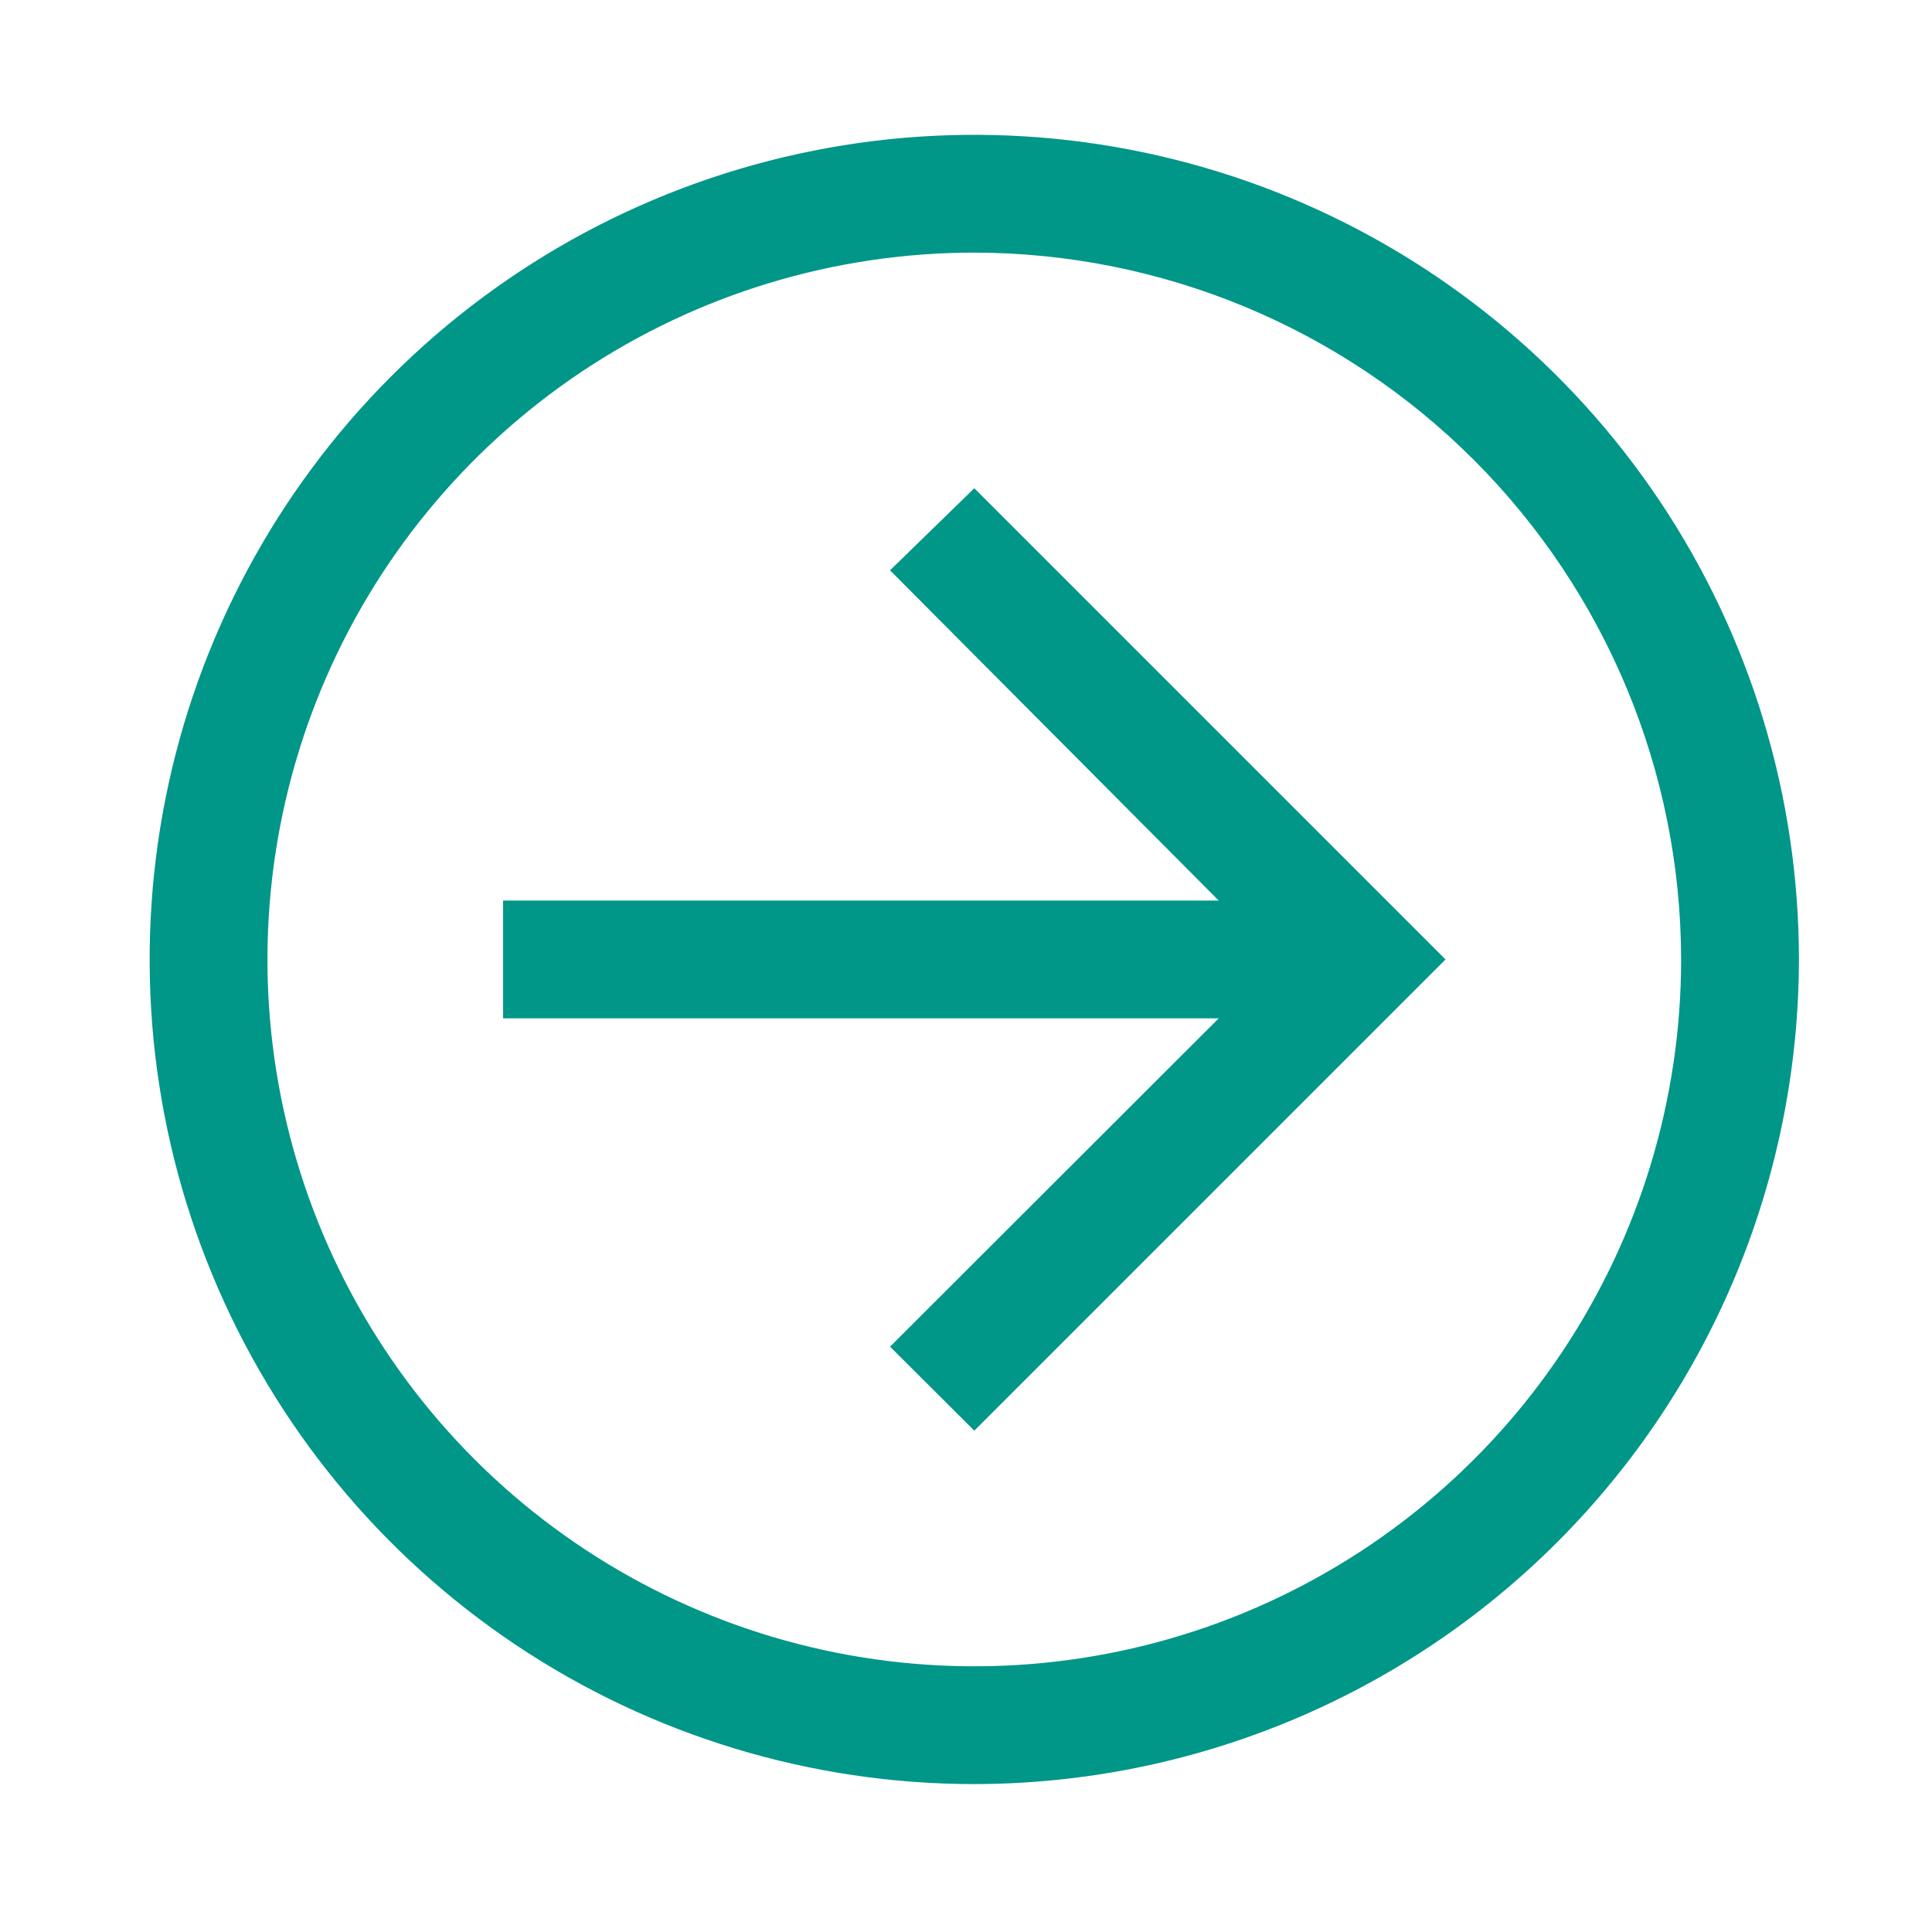 <svg width="41" height="41" viewBox="0 0 41 41" fill="none" xmlns="http://www.w3.org/2000/svg">
<path d="M20.676 10.361L18.888 12.103L25.863 19.111H10.676V21.611H25.863L18.888 28.578L20.676 30.361L30.676 20.361L20.676 10.361Z" fill="#009688"/>
<path d="M20.676 37.861C17.215 37.861 13.831 36.835 10.953 34.912C8.075 32.989 5.832 30.256 4.508 27.058C3.183 23.861 2.837 20.342 3.512 16.947C4.187 13.553 5.854 10.434 8.301 7.987C10.749 5.54 13.867 3.873 17.262 3.198C20.656 2.522 24.175 2.869 27.373 4.193C30.57 5.518 33.304 7.761 35.227 10.639C37.149 13.517 38.176 16.9 38.176 20.361C38.17 25.001 36.325 29.449 33.044 32.73C29.764 36.011 25.316 37.856 20.676 37.861ZM20.676 5.361C17.709 5.361 14.809 6.241 12.342 7.889C9.876 9.538 7.953 11.88 6.818 14.621C5.682 17.362 5.385 20.378 5.964 23.288C6.543 26.197 7.971 28.87 10.069 30.968C12.167 33.066 14.84 34.494 17.749 35.073C20.659 35.652 23.675 35.355 26.416 34.22C29.157 33.084 31.5 31.162 33.148 28.695C34.796 26.228 35.676 23.328 35.676 20.361C35.671 16.384 34.089 12.572 31.277 9.76C28.465 6.948 24.653 5.366 20.676 5.361Z" fill="#009688"/>
</svg>
